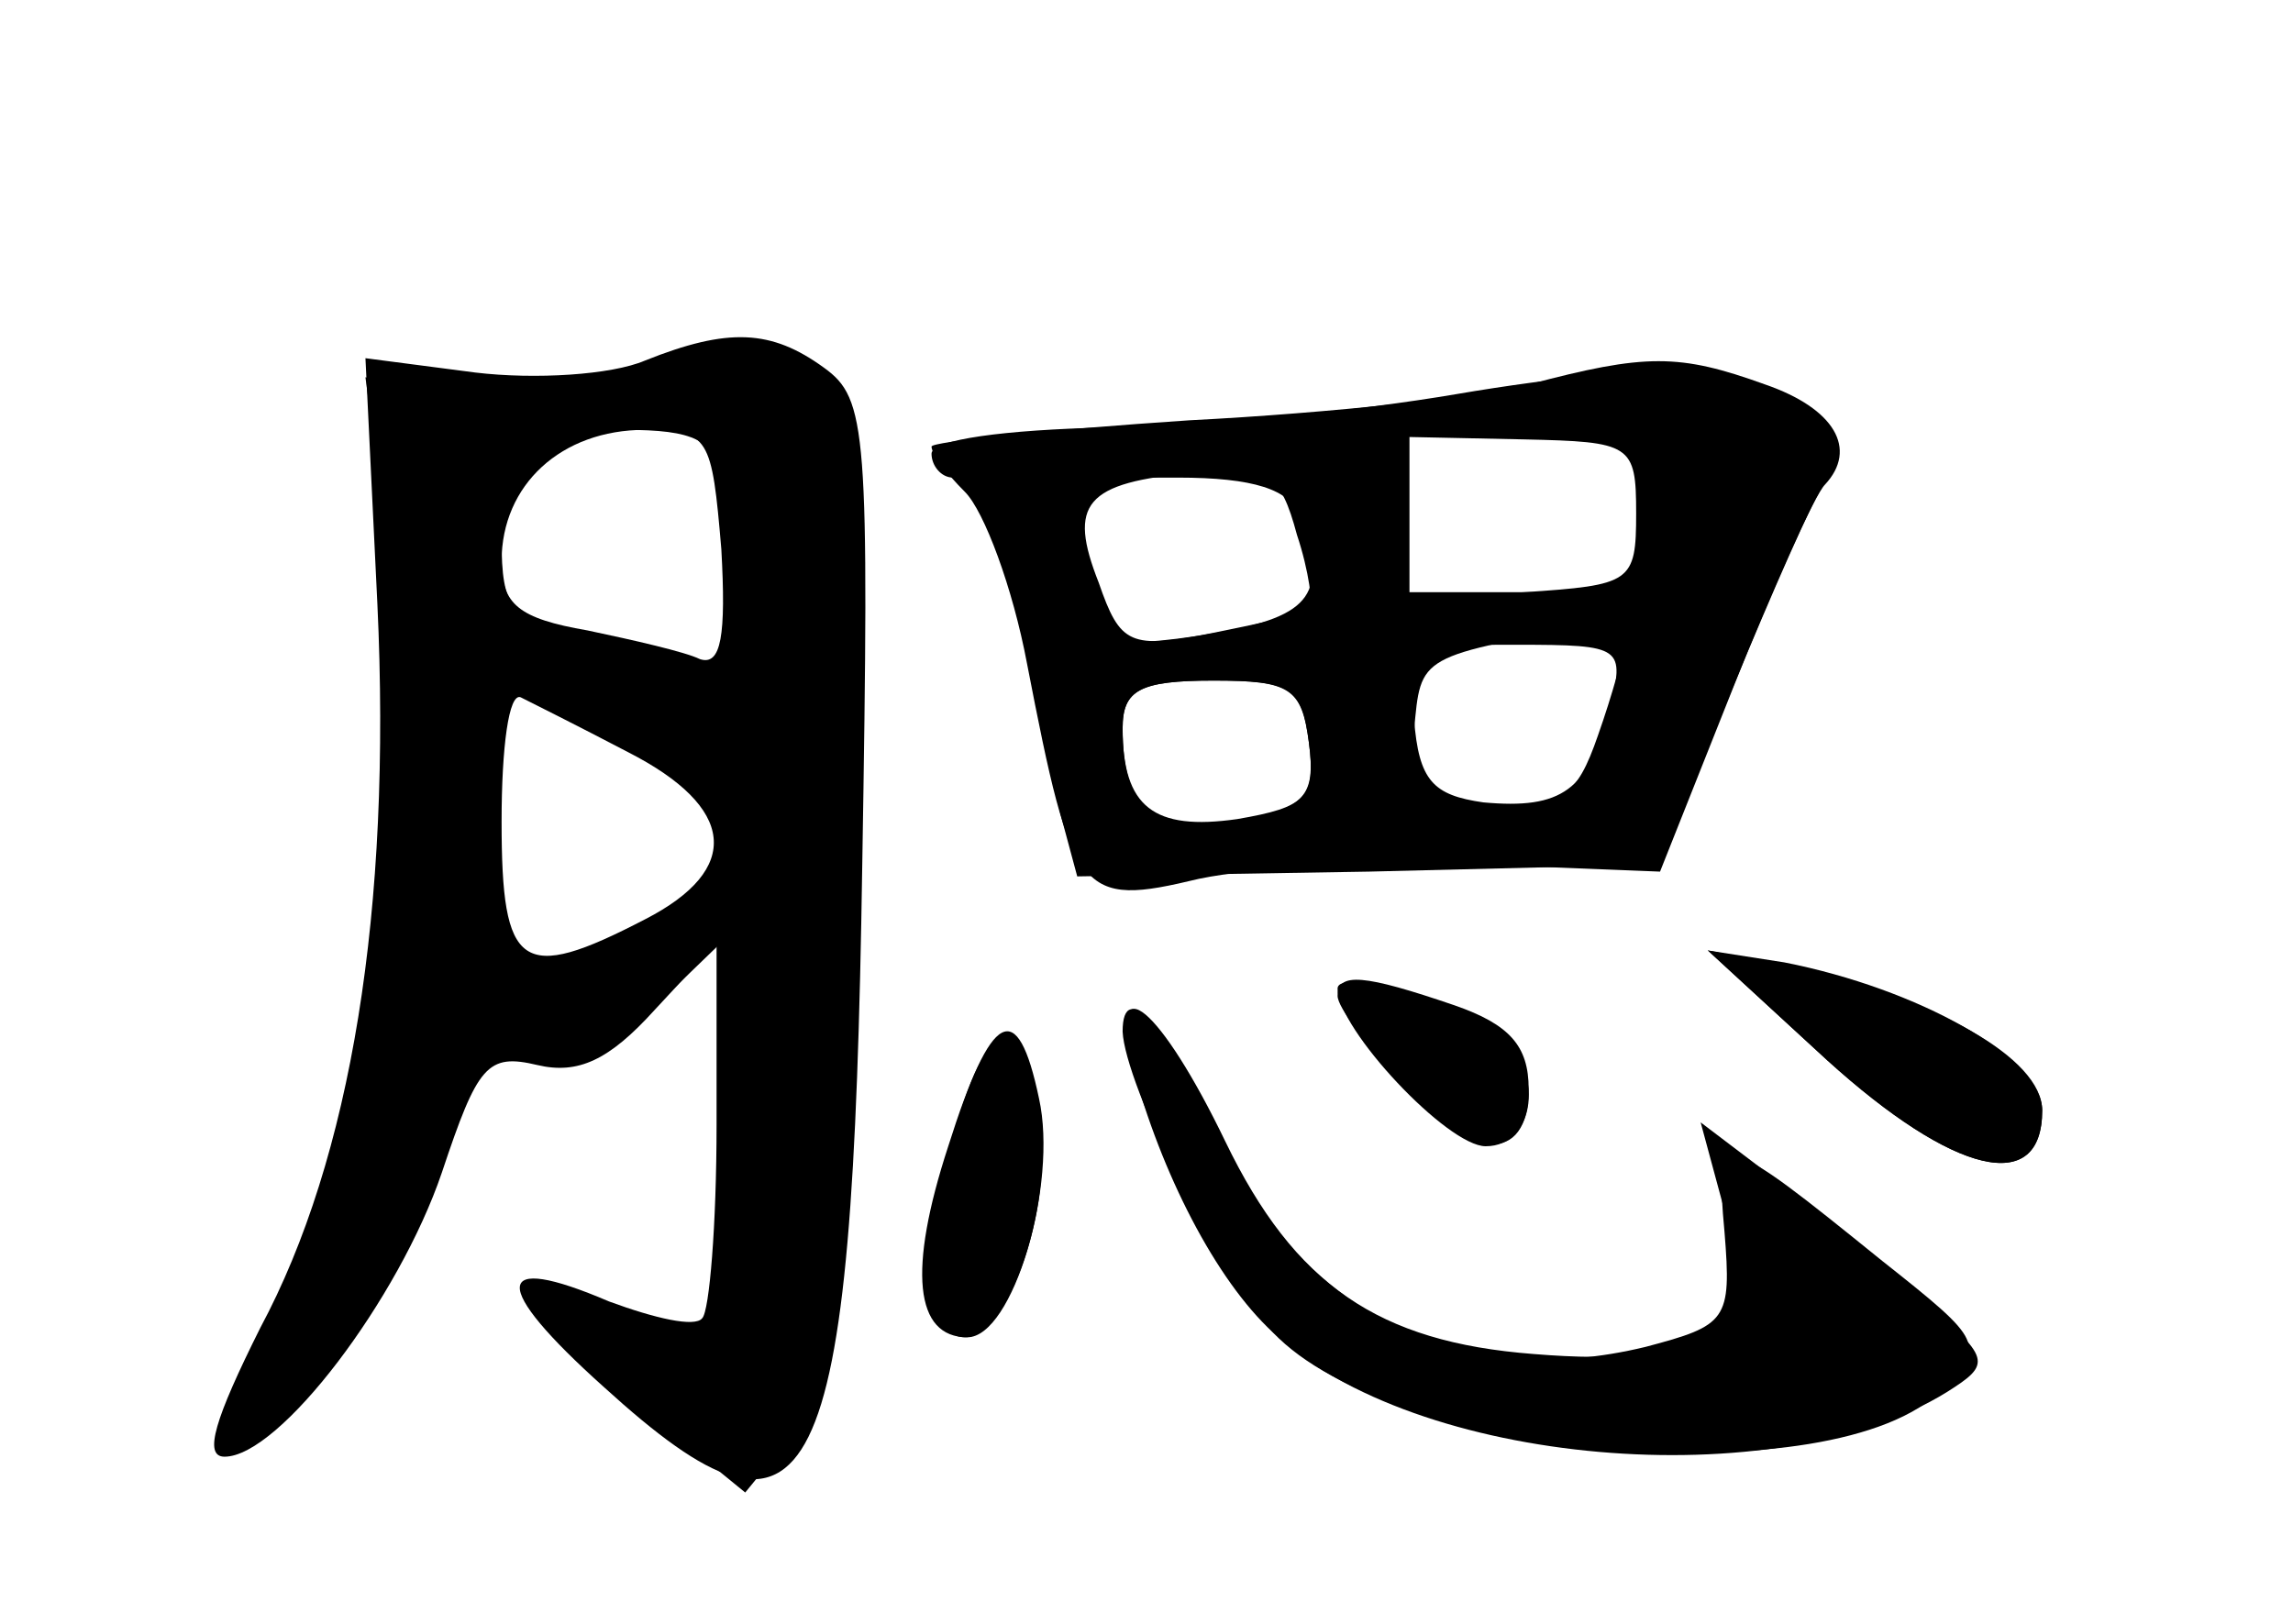 <?xml version="1.0" standalone="no"?>
<!DOCTYPE svg PUBLIC "-//W3C//DTD SVG 20010904//EN"
 "http://www.w3.org/TR/2001/REC-SVG-20010904/DTD/svg10.dtd">
<svg version="1.0" xmlns="http://www.w3.org/2000/svg"
 width="96pt" height="68pt" viewBox="0 0 96 68"
 preserveAspectRatio="xMidYMid meet">
<g transform="translate(0,68) scale(0.1,-0.1)" fill="#000000" stroke="none">
<g id="part-0" class="char-part">
  <path d="M270 529 c-14 -6 -46 -8 -71 -5 l-46 6 5 -103 c6 -128 -11 -232 -49
-303 -19 -38 -24 -54 -15 -54 23 0 73 66 91 119 15 45 19 50 40 45 17 -4 30 2
49 23 l26 28 0 -76 c0 -42 -3 -78 -6 -81 -3 -4 -20 0 -39 7 -49 21 -50 7 -2
-36 88 -80 104 -48 108 219 3 182 2 195 -16 208 -22 16 -40 17 -75 3z m32 -79
c2 -36 0 -49 -9 -46 -6 3 -28 8 -47 12 -29 5 -36 11 -36 29 0 32 25 55 60 55
27 0 28 -3 32 -50z m-39 -85 c45 -23 48 -49 7 -70 -52 -27 -60 -21 -60 41 0
31 3 54 8 52 4 -2 24 -12 45 -23z"/>
  <path d="M610 515 c-41 -7 -108 -14 -147 -14 -42 -1 -73 -5 -73 -11 0 -5 4
-10 9 -10 10 0 31 -55 36 -93 1 -12 6 -34 9 -48 l7 -26 122 2 122 3 30 73 c17
41 34 80 39 87 11 19 -12 40 -49 46 -17 3 -64 -2 -105 -9z m75 -50 c0 -29 -2
-30 -47 -33 l-48 -3 0 34 0 34 48 -1 c45 -1 47 -2 47 -31z m-141 -1 c12 -32 6
-42 -35 -49 -22 -4 -42 -5 -44 -3 -1 1 -6 18 -10 36 l-7 32 45 0 c32 0 47 -5
51 -16z m130 -81 c-9 -34 -20 -42 -53 -39 -21 3 -27 9 -29 35 -3 31 -3 31 43
31 45 0 45 -1 39 -27z m-126 -14 c3 -23 -2 -27 -29 -33 -35 -7 -49 4 -49 39 0
16 7 20 38 20 32 0 37 -3 40 -26z"/>
  <path d="M765 236 c53 -48 90 -57 90 -21 0 22 -45 47 -105 60 l-35 7 50 -46z"/>
  <path d="M560 263 c0 -5 12 -20 25 -35 30 -35 55 -36 55 -4 0 18 -8 27 -31 35
-38 13 -49 14 -49 4z"/>
  <path d="M470 248 c1 -22 40 -102 63 -126 50 -53 235 -69 280 -24 18 19 18 20
-25 54 -68 55 -70 56 -66 12 3 -37 1 -39 -33 -48 -78 -19 -145 14 -179 89 -21
45 -40 66 -40 43z"/>
  <path d="M401 211 c-15 -53 -14 -91 3 -91 19 0 39 61 30 94 -10 40 -20 39 -33
-3z"/>
</g>
<g id="part-1" class="char-part">
  <path d="M250 520 c-14 -4 -41 -6 -61 -3 l-36 5 9 -68 c13 -115 -10 -263 -57
-353 -15 -31 -15 -31 3 -20 30 19 72 89 78 131 6 35 8 37 36 31 23 -5 35 0 60
23 l30 29 -4 -83 c-3 -45 -8 -85 -12 -89 -4 -4 -20 -2 -37 4 -41 16 -34 -1 15
-41 l38 -31 18 22 c15 19 18 50 22 230 3 143 1 210 -6 215 -14 10 -63 8 -96
-2z m54 -42 c3 -13 6 -38 6 -57 0 -28 -3 -32 -17 -26 -10 4 -33 11 -50 17 -29
8 -33 13 -33 42 0 41 5 46 51 46 30 0 38 -4 43 -22z m-59 -98 c10 -11 29 -20
42 -20 18 0 23 -5 23 -25 0 -21 -9 -30 -42 -45 -60 -27 -68 -25 -68 14 0 44
11 96 20 96 4 0 15 -9 25 -20z"/>
</g>
<g id="part-2" class="char-part">
  <path d="M640 519 c-19 -5 -83 -12 -142 -15 -60 -4 -108 -9 -108 -11 0 -3 6
-11 14 -19 8 -8 20 -40 26 -72 19 -98 22 -102 72 -90 24 5 77 8 118 6 l75 -3
31 78 c17 43 34 80 38 84 14 15 4 32 -25 42 -36 13 -50 13 -99 0z m48 -56 l3
-32 -50 1 -51 0 0 35 0 34 48 -3 c45 -3 47 -4 50 -35z m-140 -38 c-2 -2 -20
-6 -40 -10 -35 -7 -39 -5 -48 21 -13 33 -6 42 40 46 31 3 36 0 43 -26 5 -15 7
-30 5 -31z m132 -14 c0 -4 -5 -22 -11 -39 -9 -26 -15 -30 -45 -29 -33 1 -35 3
-32 31 3 32 1 31 81 45 4 0 7 -3 7 -8z m-132 -42 c3 -23 -1 -27 -30 -32 -35
-5 -48 5 -48 38 0 16 7 20 38 20 33 0 37 -3 40 -26z"/>
</g>
<g id="part-3" class="char-part">
  <path d="M765 236 c53 -48 90 -57 90 -21 0 22 -52 51 -108 62 l-32 5 50 -46z"/>
  <path d="M560 266 c0 -17 46 -66 62 -66 21 0 25 32 5 48 -15 13 -67 27 -67 18z"/>
  <path d="M474 234 c12 -45 35 -90 59 -112 59 -56 211 -69 282 -25 19 12 19 14
-12 40 -18 16 -45 38 -62 51 l-29 22 10 -37 c14 -50 -7 -66 -80 -60 -65 5
-100 29 -129 89 -27 56 -49 75 -39 32z"/>
  <path d="M397 200 c-17 -52 -14 -80 8 -80 19 0 38 64 30 100 -9 43 -20 37 -38
-20z"/>
</g>
</g>
</svg>